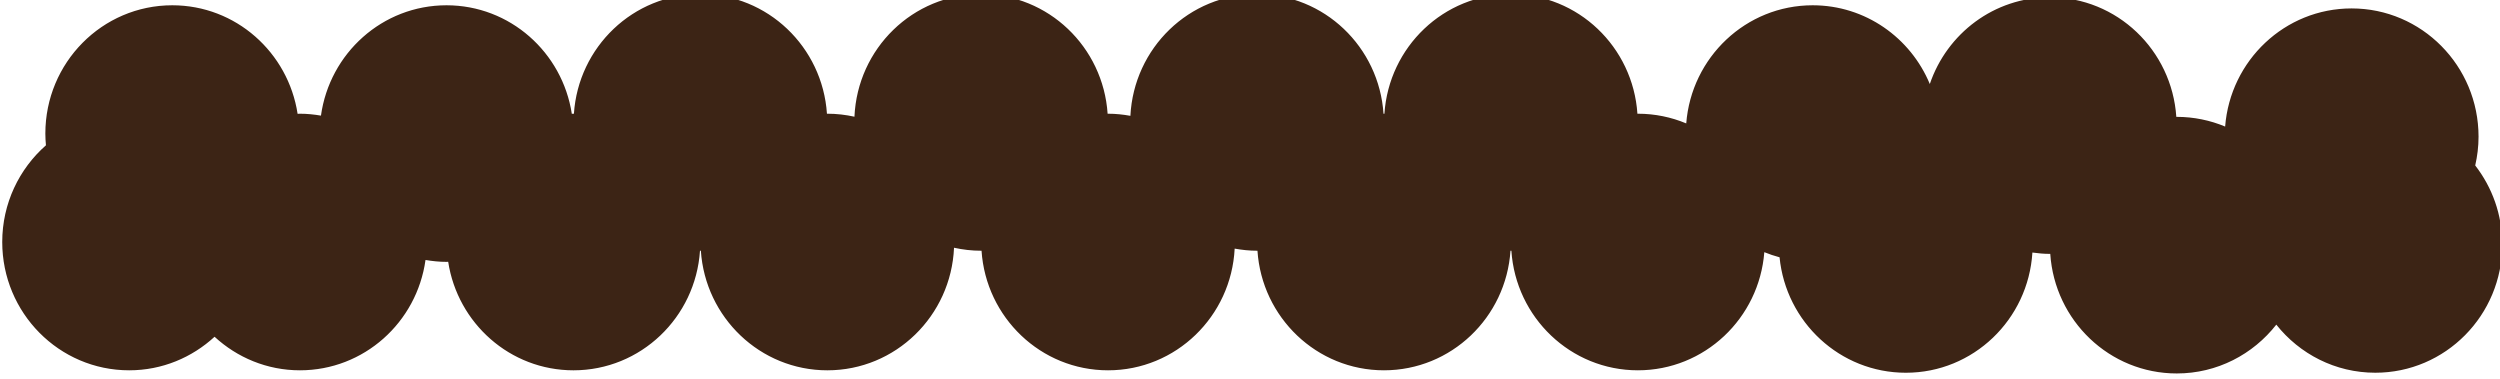 <?xml version="1.0" encoding="utf-8"?>
<!-- Generator: Adobe Illustrator 16.0.0, SVG Export Plug-In . SVG Version: 6.00 Build 0)  -->
<!DOCTYPE svg PUBLIC "-//W3C//DTD SVG 1.1//EN" "http://www.w3.org/Graphics/SVG/1.1/DTD/svg11.dtd">
<svg version="1.1" id="Layer_1" xmlns="http://www.w3.org/2000/svg" xmlns:xlink="http://www.w3.org/1999/xlink" x="0px" y="0px"
	 width="290px" height="44px" viewBox="0 0 290 44" enable-background="new 0 0 290 44" xml:space="preserve">
<path fill="#3C2415" d="M287.126,19.195c0.244-1.074,0.385-2.187,0.385-3.335c0-8.22-6.593-14.883-14.728-14.883
	c-7.738,0-14.071,6.037-14.667,13.704c-1.729-0.722-3.624-1.125-5.612-1.125c-0.017,0-0.033,0.003-0.051,0.003
	c-0.516-7.747-6.879-13.874-14.675-13.874c-6.462,0-11.938,4.212-13.92,10.062c-2.226-5.365-7.47-9.135-13.587-9.135
	c-7.738,0-14.07,6.037-14.667,13.704c-1.729-0.722-3.623-1.125-5.612-1.125c-0.017,0-0.033,0.003-0.051,0.003
	c-0.516-7.747-6.879-13.874-14.674-13.874c-7.798,0-14.16,6.127-14.675,13.874c-0.018,0-0.035-0.003-0.053-0.003
	c-0.017,0-0.033,0.003-0.051,0.003C159.974,5.447,153.61-0.68,145.814-0.68c-7.876,0-14.29,6.254-14.688,14.116
	c-0.843-0.152-1.707-0.245-2.592-0.245c-0.017,0-0.033,0.003-0.05,0.003c-0.516-7.747-6.88-13.874-14.676-13.874
	c-7.911,0-14.346,6.309-14.692,14.218c-1.013-0.223-2.062-0.348-3.14-0.348c-0.017,0-0.033,0.003-0.05,0.003
	C95.409,5.447,89.045-0.68,81.249-0.68c-7.796,0-14.16,6.127-14.676,13.874c-0.017,0-0.034-0.003-0.051-0.003
	c-0.065,0-0.128,0.009-0.192,0.01C65.236,6.073,59.156,0.612,51.796,0.612c-7.432,0-13.56,5.568-14.565,12.8
	c-0.794-0.134-1.605-0.221-2.438-0.221c-0.092,0-0.18,0.012-0.271,0.014C33.429,6.076,27.348,0.612,19.987,0.612
	c-8.133,0-14.726,6.663-14.726,14.883c0,0.459,0.028,0.912,0.068,1.36c-3.1,2.729-5.069,6.737-5.069,11.219
	c0,8.219,6.592,14.882,14.726,14.882c3.819,0,7.287-1.482,9.904-3.892c2.617,2.409,6.084,3.892,9.903,3.892
	c7.432,0,13.562-5.569,14.566-12.799c0.794,0.133,1.605,0.22,2.438,0.22c0.065,0,0.128-0.009,0.193-0.01
	c1.094,7.127,7.174,12.589,14.533,12.589c7.796,0,14.161-6.127,14.676-13.874c0.017,0,0.033,0.003,0.05,0.003
	s0.034-0.003,0.051-0.003c0.515,7.747,6.88,13.874,14.675,13.874c7.912,0,14.347-6.31,14.693-14.218
	c1.012,0.222,2.061,0.347,3.139,0.347c0.017,0,0.034-0.003,0.051-0.003c0.515,7.747,6.88,13.874,14.676,13.874
	c7.877,0,14.291-6.256,14.688-14.116c0.843,0.152,1.706,0.245,2.592,0.245c0.017,0,0.034-0.003,0.051-0.003
	c0.515,7.747,6.879,13.874,14.675,13.874c7.797,0,14.162-6.127,14.677-13.874c0.018,0,0.034,0.003,0.051,0.003
	s0.033-0.003,0.051-0.003c0.515,7.747,6.877,13.874,14.674,13.874c7.739,0,14.071-6.037,14.667-13.704
	c0.57,0.237,1.163,0.43,1.769,0.595c0.74,7.519,7.015,13.392,14.65,13.392c7.819,0,14.198-6.165,14.679-13.944
	c0.662,0.092,1.334,0.156,2.021,0.156c0.017,0,0.033-0.003,0.051-0.003c0.515,7.747,6.878,13.874,14.675,13.874
	c4.685,0,8.85-2.219,11.546-5.663c2.699,3.398,6.837,5.579,11.483,5.579c8.135,0,14.728-6.663,14.728-14.882
	C290.261,24.896,289.084,21.722,287.126,19.195z"/>
<g>
</g>
<g>
</g>
<g>
</g>
<g>
</g>
<g>
</g>
<g>
</g>
</svg>
